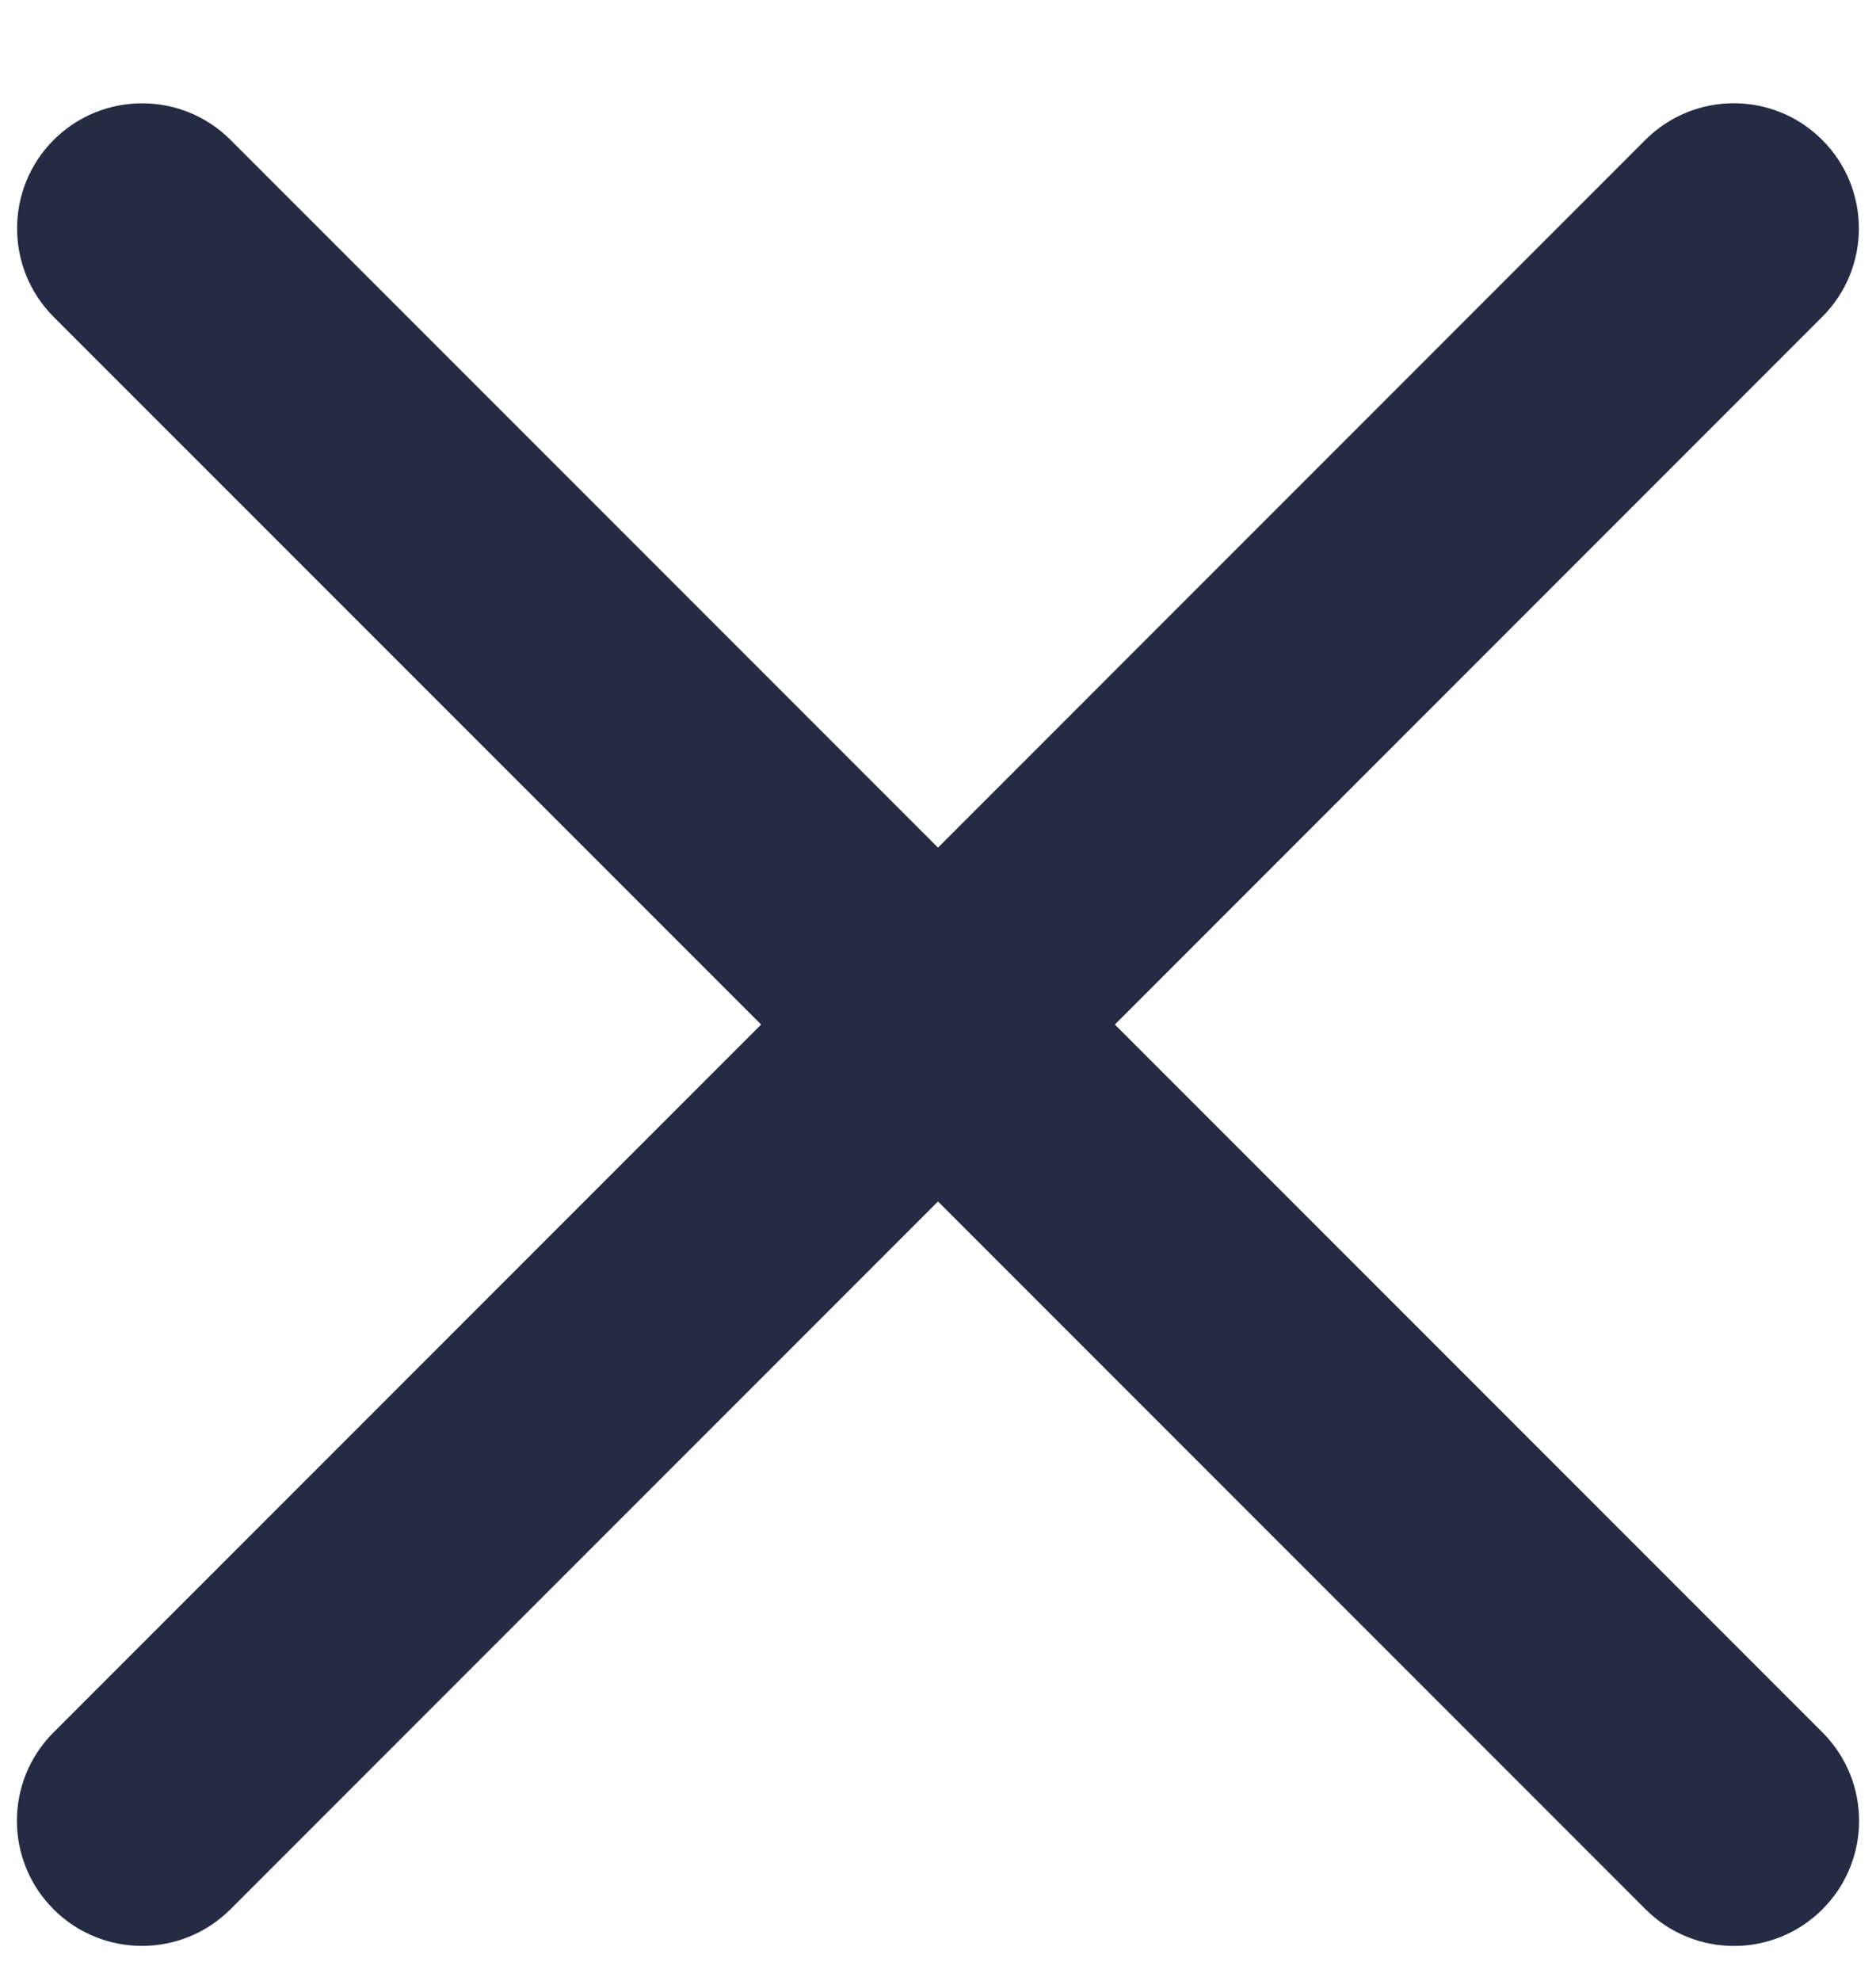 <svg width="18" height="19" viewBox="0 0 18 19" fill="none" xmlns="http://www.w3.org/2000/svg">
<path fill-rule="evenodd" clip-rule="evenodd" d="M17.484 1.342C17.015 0.873 16.256 0.873 15.787 1.342L9 8.13L2.212 1.342C1.744 0.874 0.984 0.874 0.515 1.342C0.047 1.811 0.047 2.571 0.515 3.04L7.303 9.827L0.514 16.616C0.045 17.084 0.045 17.844 0.514 18.313C0.982 18.781 1.742 18.781 2.211 18.313L9 11.524L15.789 18.313C16.258 18.782 17.017 18.782 17.486 18.313C17.955 17.844 17.955 17.085 17.486 16.616L10.697 9.827L17.484 3.039C17.953 2.571 17.953 1.811 17.484 1.342Z" fill="#252B42"/>
</svg>
